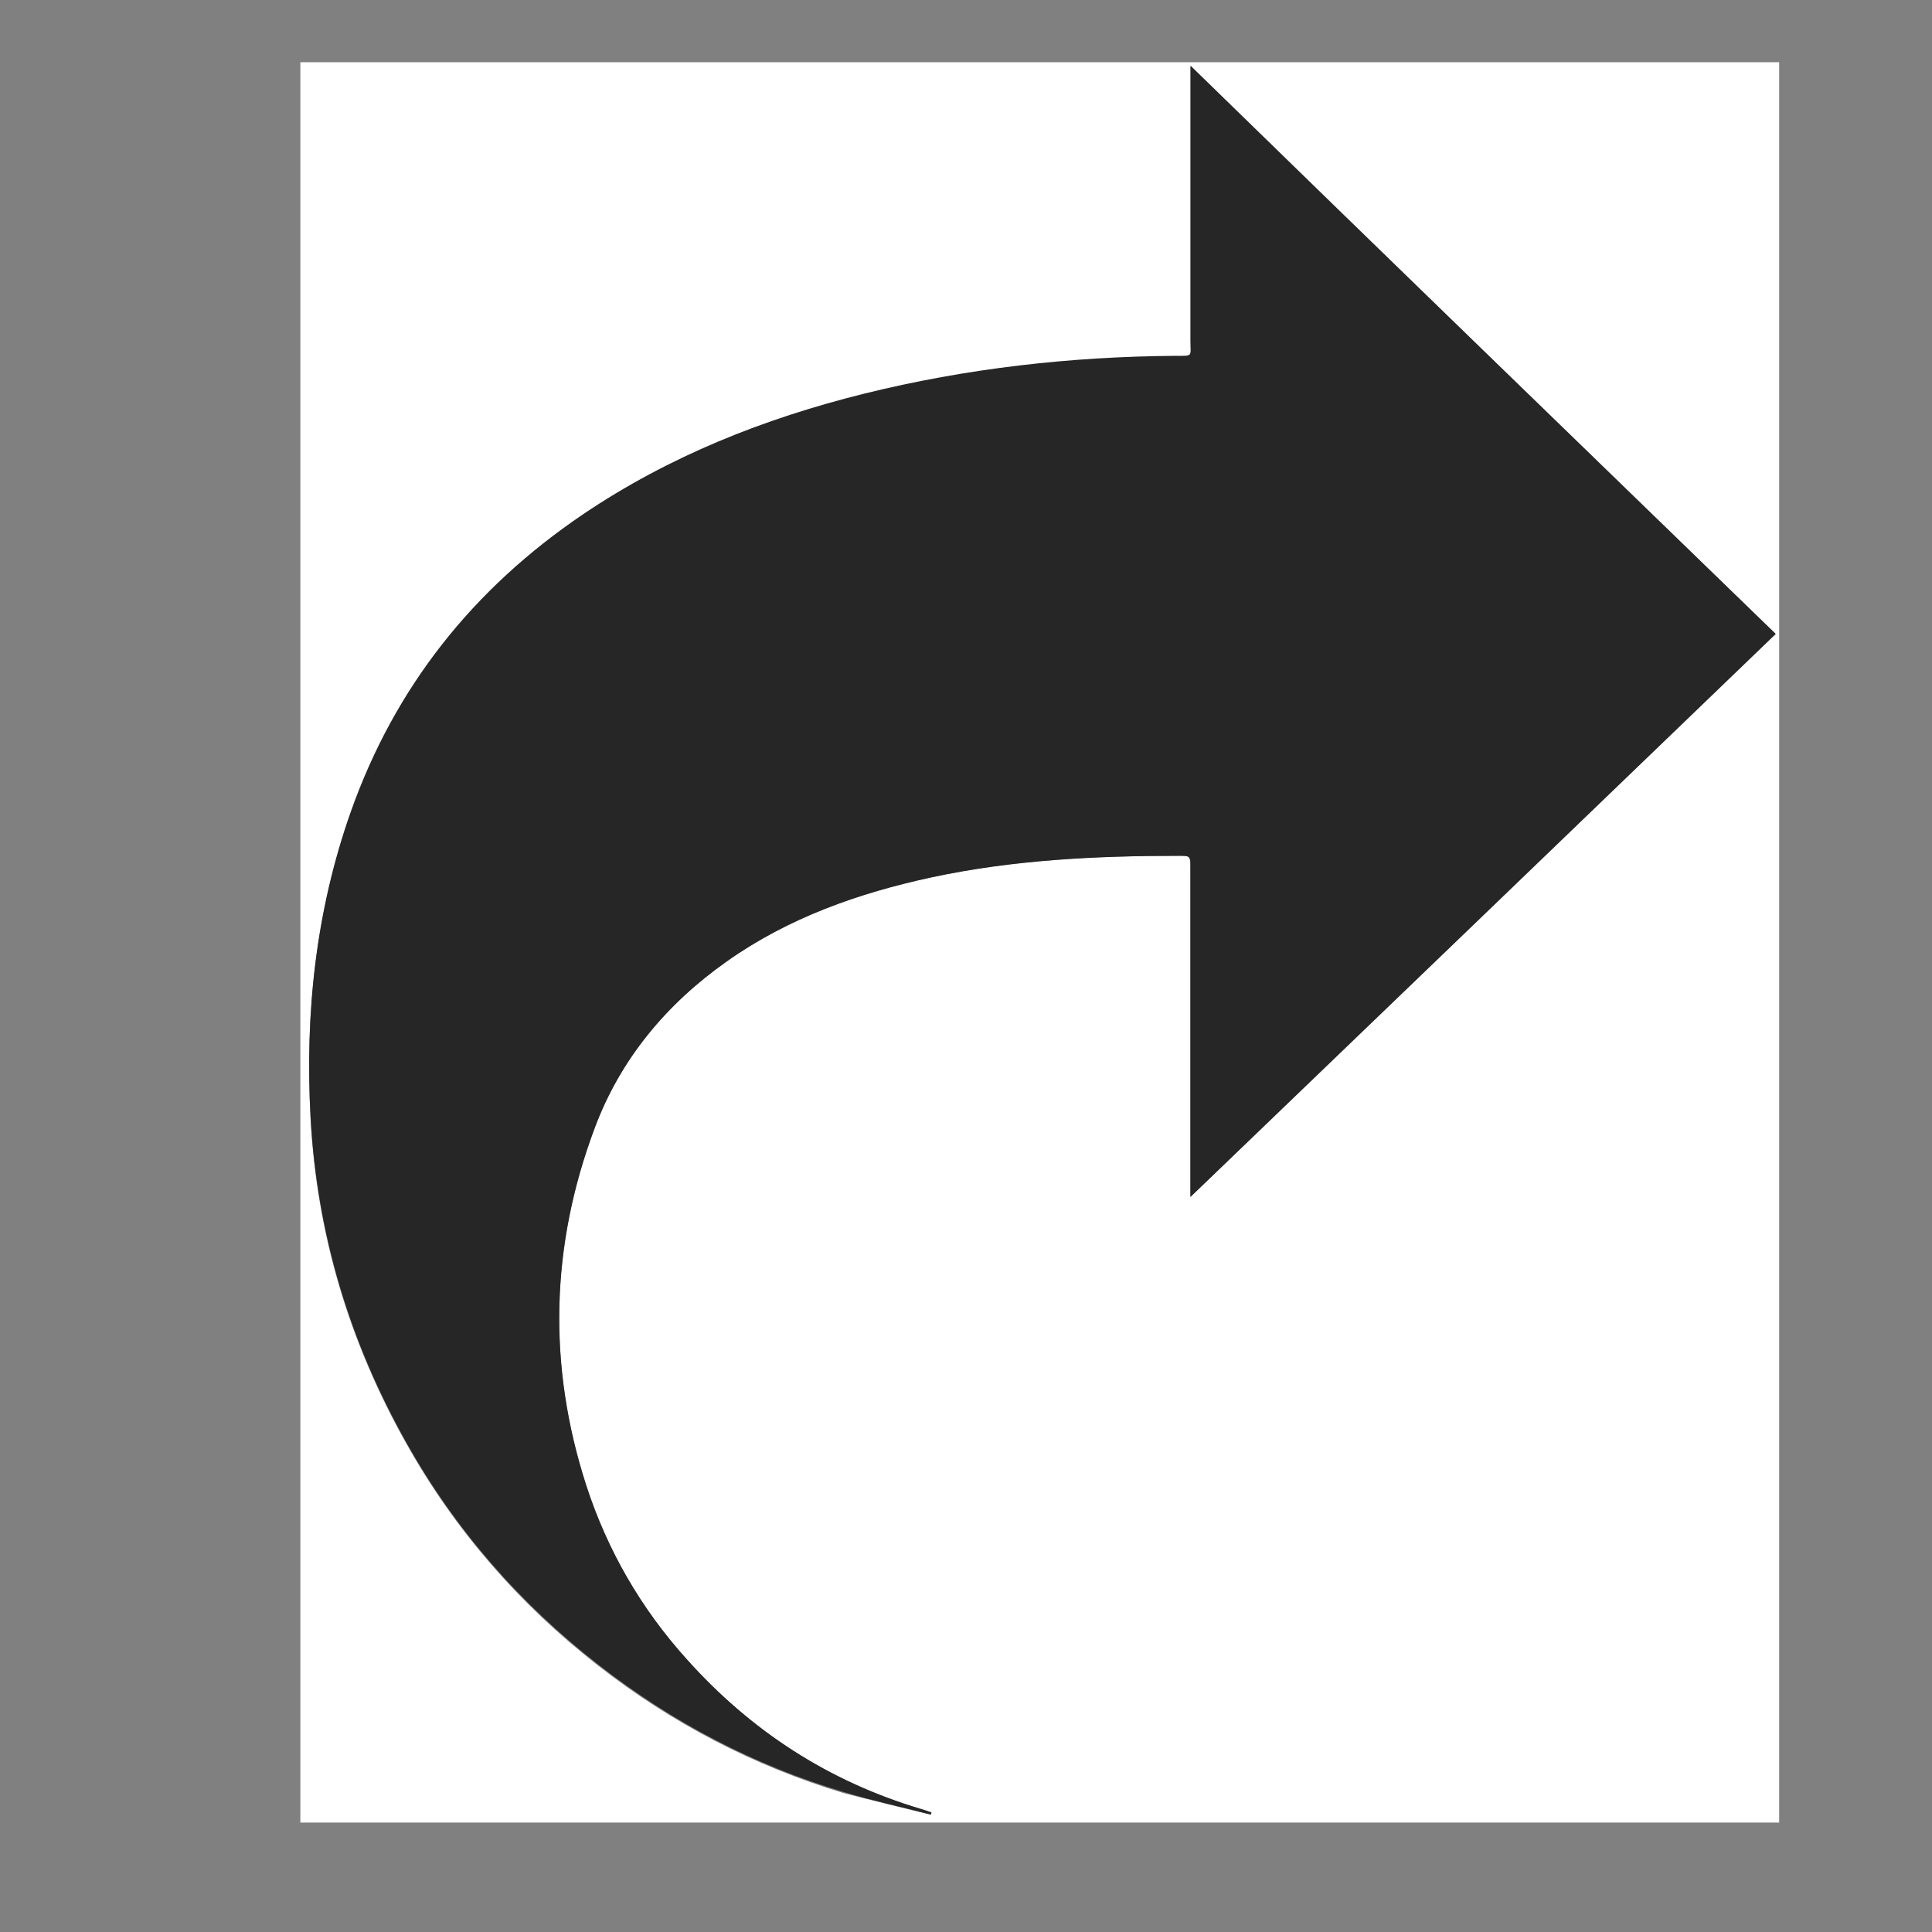 <svg id="Capa_1" xmlns="http://www.w3.org/2000/svg" viewBox="0 0 512 512"><rect x="0" y="0" width="512" height="512" fill="#808080" stroke="none"/><style>.st0{fill:#fff}.st1{fill:#262626}</style><g id="cLH7Zq.tif"><path class="st0" d="M471.5 483H79.6V16.5h391.9V483zm-224.8-2.1c0-.2.1-.3.1-.5-.1-.1-.3-.2-.4-.2-.8-.3-1.6-.5-2.4-.8-24.5-7.3-45.1-20.7-62.1-39.7-12.1-13.5-21-28.8-26.6-46-10.2-31.8-9.4-63.5 2.2-94.7 6.9-18.3 19-32.9 35-44.2 16.4-11.6 34.9-18.1 54.3-22.3 21.6-4.7 43.5-5.7 65.5-5.7 3.1 0 3.1 0 3.1 3.2v87.2c52-50 103.5-99.5 155.1-149.2-51.6-50.1-103.1-100-155-150.3v72.7c0 4.4.8 4.2-4 4.2-27.9.1-55.4 3.2-82.4 10-26.6 6.6-51.8 16.5-74.6 32-29.1 19.7-49.9 45.8-61.6 79-9.2 26.1-12.1 53.1-10.6 80.7 1.6 30.8 10.3 59.5 25.4 86.3 12.9 23 30 42.6 50.8 58.8 19.6 15.3 41.3 26.6 65.1 33.8 7.6 2 15.4 3.8 23.1 5.7z"/><path class="st1" d="M246.7 480.9c-7.7-2-15.5-3.7-23.1-6-23.8-7.1-45.5-18.5-65.1-33.8-20.8-16.2-37.9-35.8-50.8-58.8C92.6 355.5 84 326.8 82.3 296c-1.5-27.5 1.4-54.6 10.6-80.7 11.7-33.2 32.5-59.3 61.6-79 22.8-15.4 48-25.4 74.6-32 27.1-6.7 54.6-9.8 82.4-10 4.8 0 4 .3 4-4.2V17.4C367.4 68 418.9 117.9 470.6 168c-51.6 49.7-103.1 99.2-155.1 149.2V230c0-3.2 0-3.2-3.1-3.2-22 0-43.9 1.1-65.5 5.7-19.4 4.2-37.9 10.7-54.3 22.3-16 11.3-28.2 25.9-35 44.2-11.7 31.2-12.5 62.9-2.2 94.7 5.6 17.2 14.5 32.6 26.6 46 17 19 37.6 32.4 62.1 39.7.8.2 1.6.5 2.4.8.1 0 .3.1.4.2-.2.2-.2.3-.2.5z"/></g></svg>
